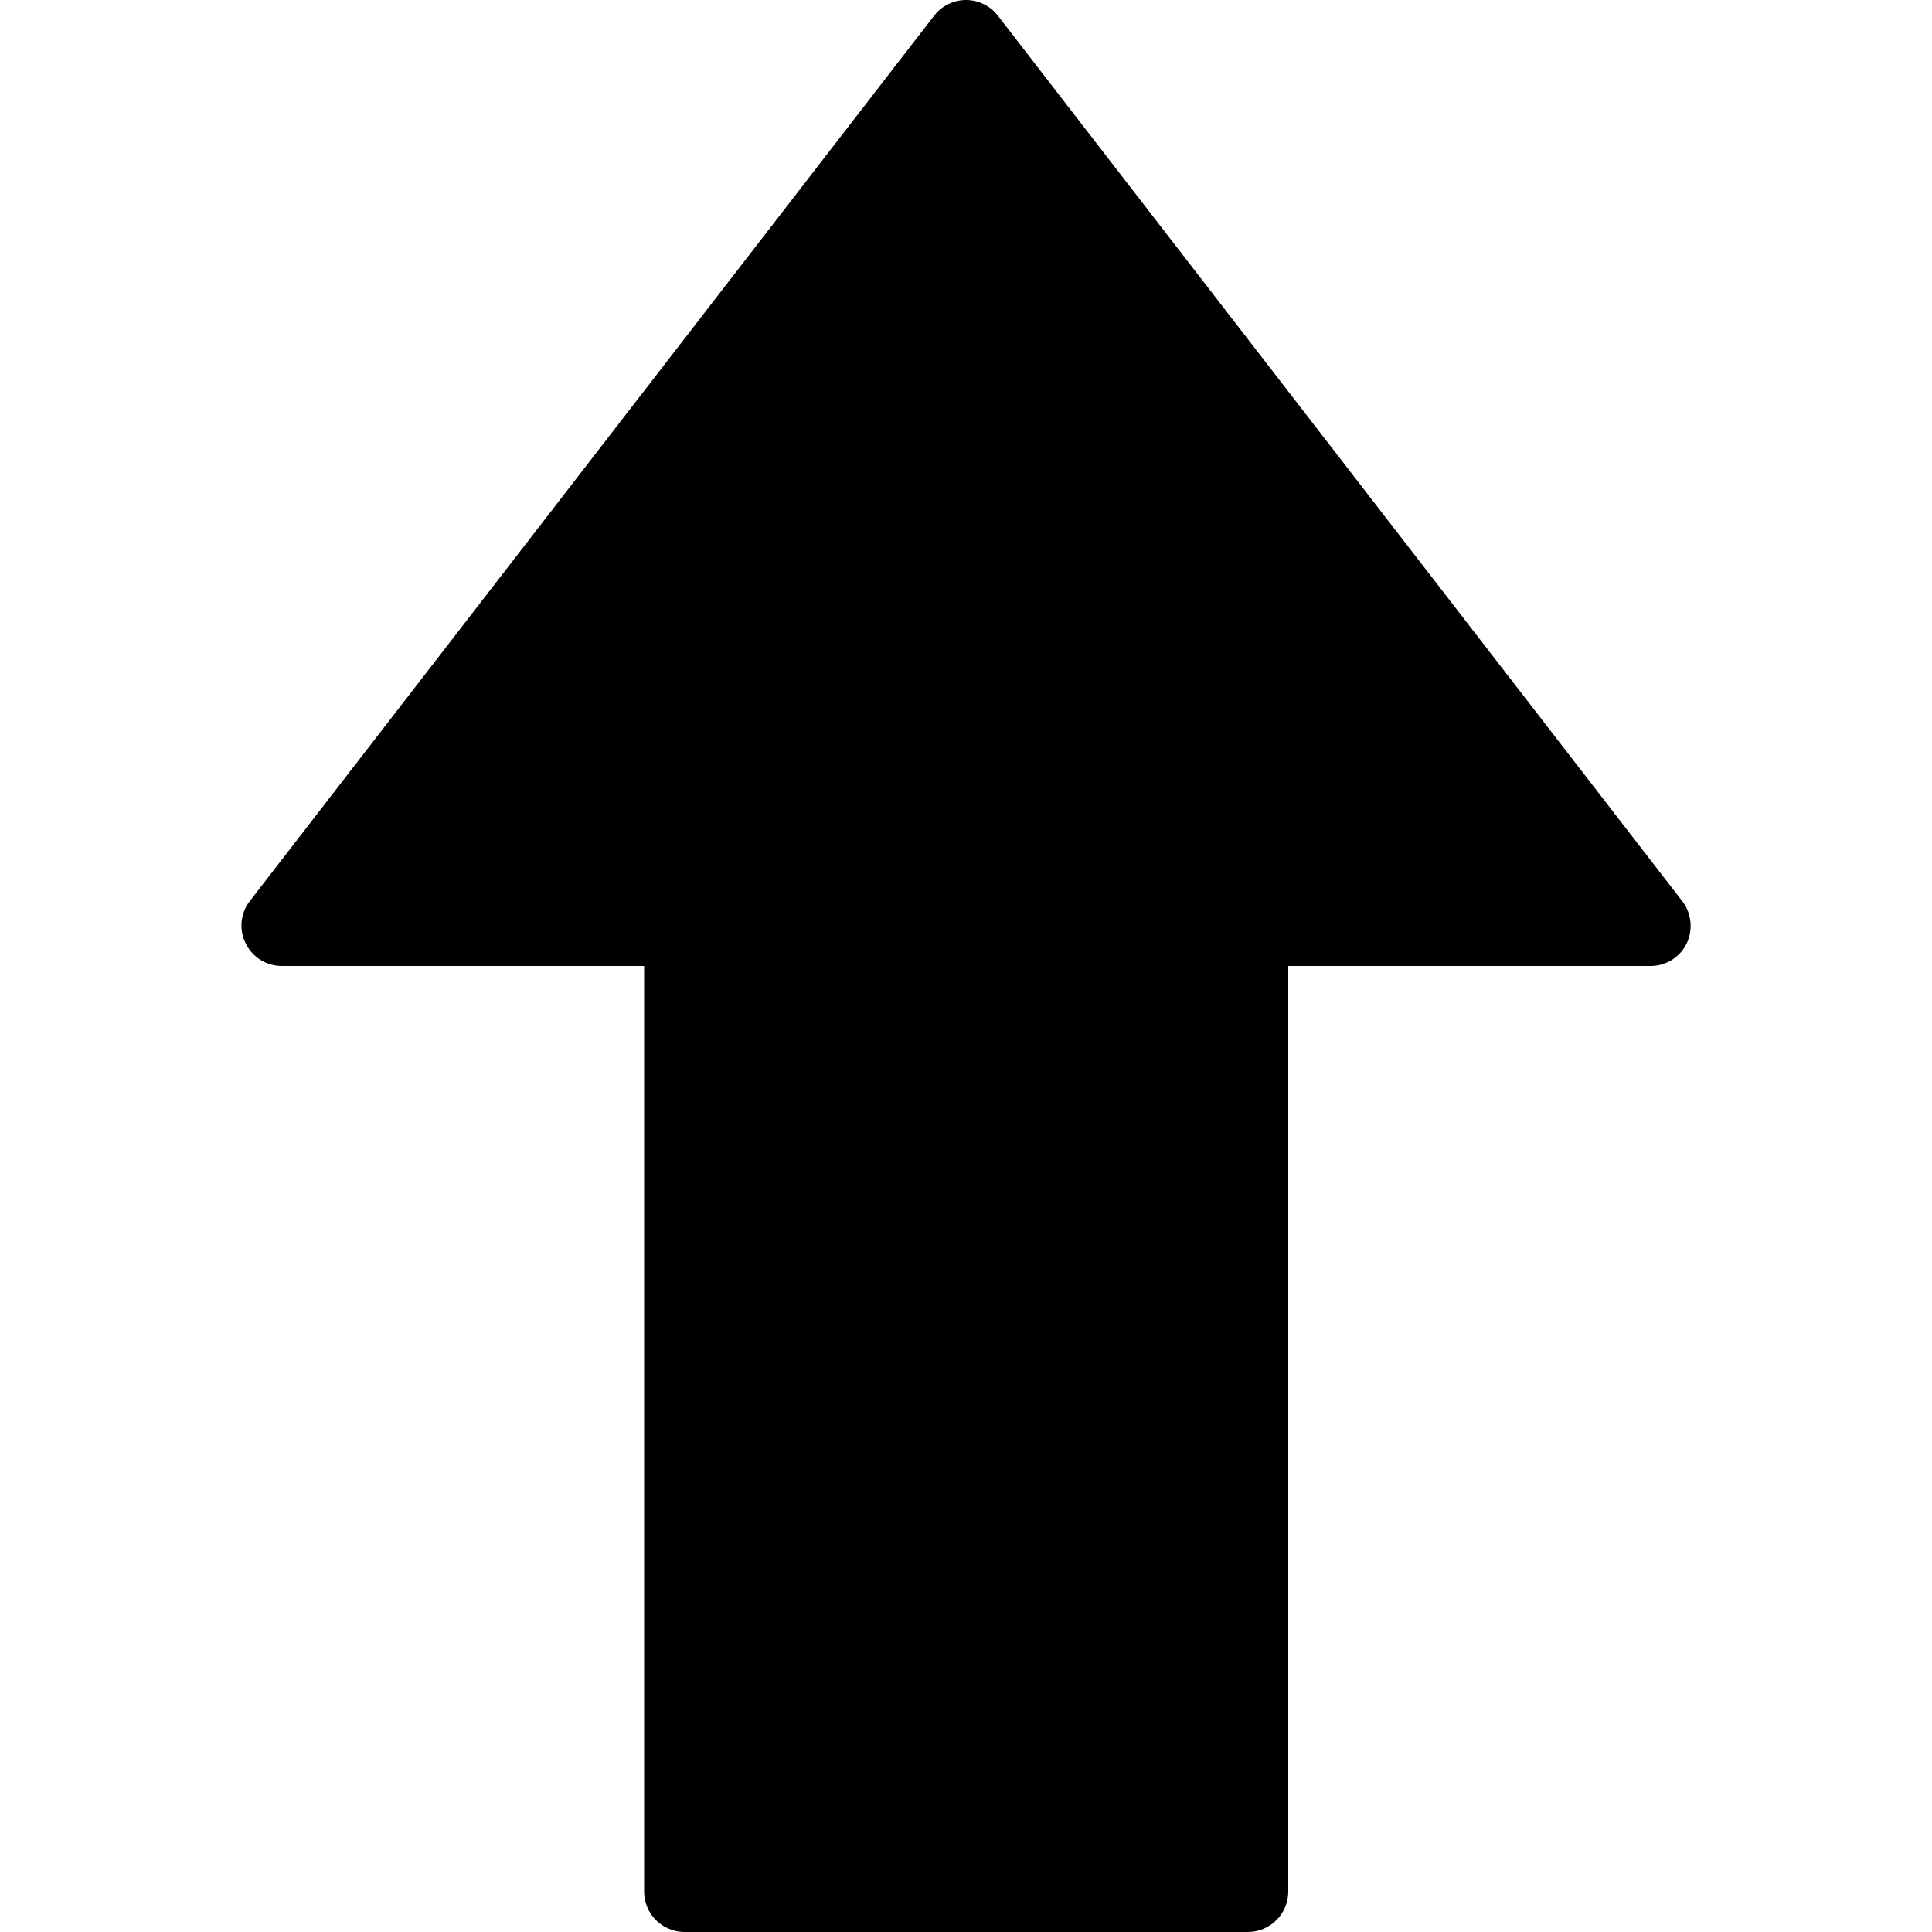 <?xml version="1.0" encoding="utf-8"?>
<!-- Generator: Adobe Illustrator 24.1.0, SVG Export Plug-In . SVG Version: 6.00 Build 0)  -->
<svg version="1.1" id="Capa_1" xmlns="http://www.w3.org/2000/svg" xmlns:xlink="http://www.w3.org/1999/xlink" x="0px" y="0px"
	 viewBox="0 0 512 512" style="enable-background:new 0 0 512 512;" xml:space="preserve">
<style type="text/css">
	.st0{fill:#32C838;}
</style>
<g>
	<g>
		<path className="st0" d="M445.8,238.8L264.4,4.1c-2-2.6-5.2-4.1-8.4-4.1c-3.2,0-6.4,1.5-8.4,4.1L66.2,238.8c-2.5,3.2-2.9,7.6-1.1,11.2
			c1.8,3.7,5.5,6,9.6,6h96v245.3c0,5.9,4.8,10.7,10.7,10.7h149.3c5.9,0,10.7-4.8,10.7-10.7V256h96c4.1,0,7.8-2.3,9.6-6
			C448.7,246.4,448.3,242,445.8,238.8z"/>
	</g>
</g>
</svg>
